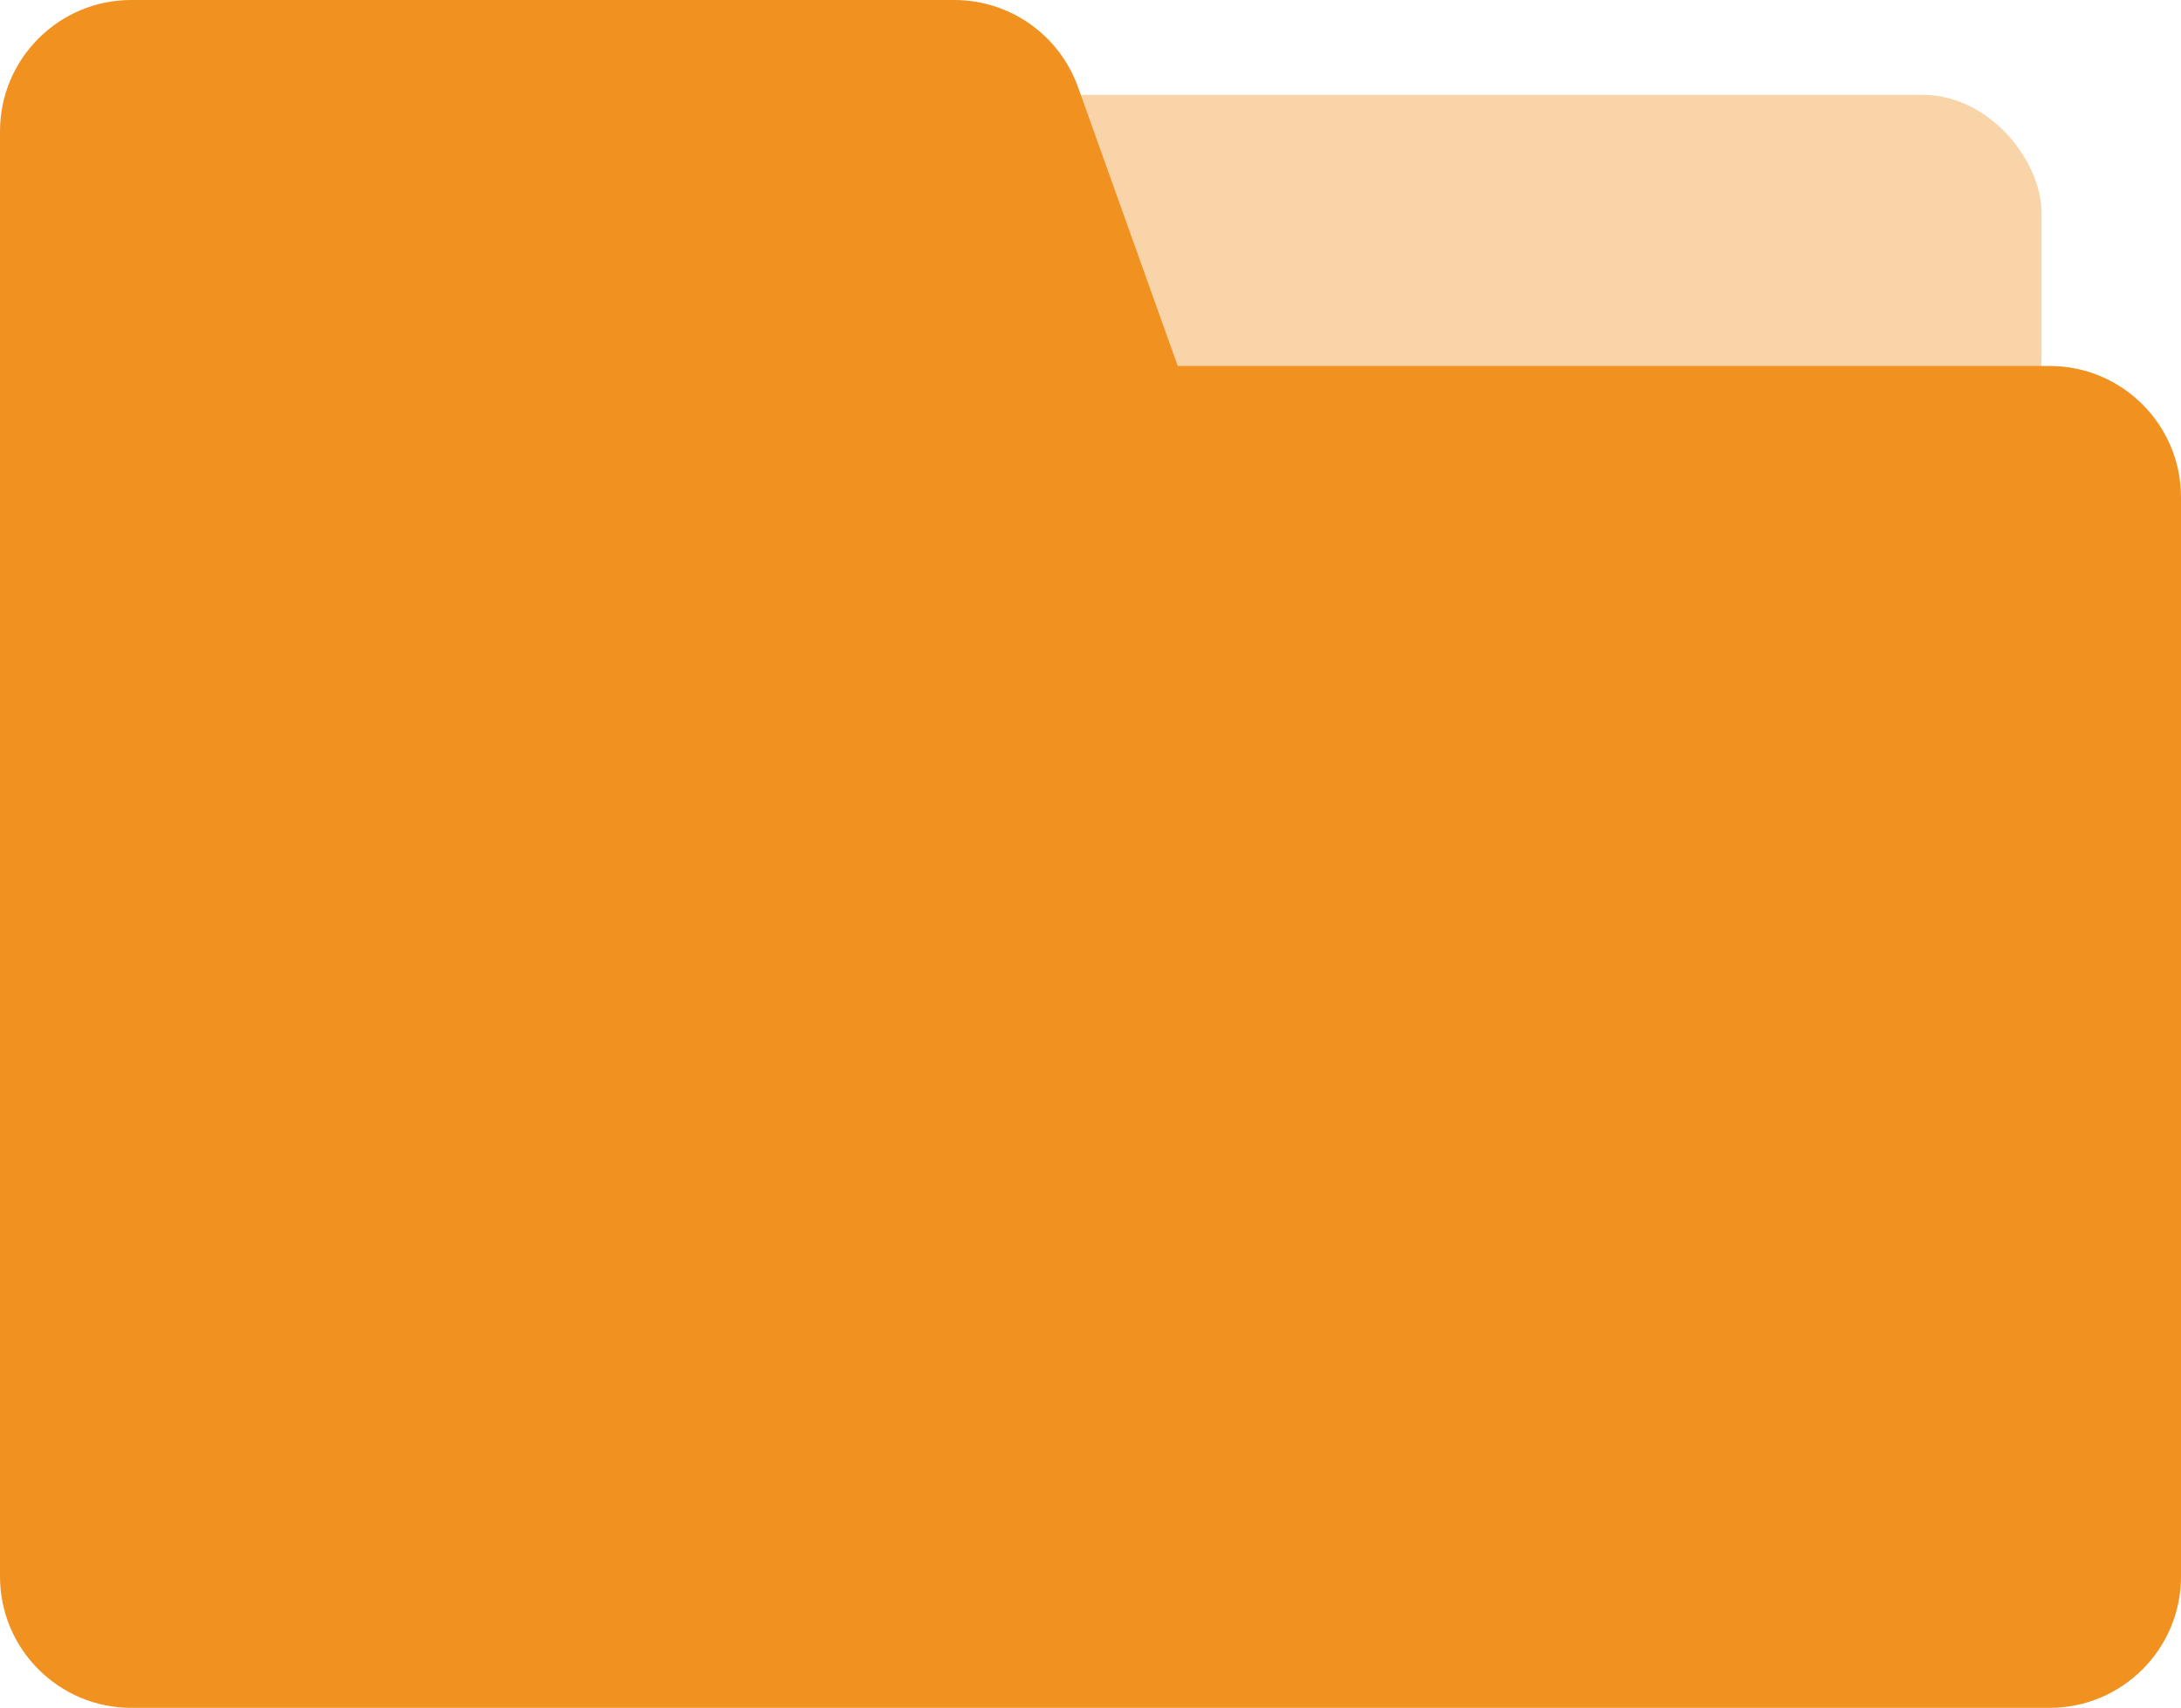 <svg width="166" height="130" viewBox="0 0 166 130" fill="none" xmlns="http://www.w3.org/2000/svg">
<rect x="73.525" y="7.222" width="81.863" height="28.889" rx="9" fill="#F09120" fill-opacity="0.39"/>
<path d="M0 10C0 4.477 4.477 0 10 0H72.635C76.86 0 80.629 2.655 82.052 6.633L89.64 27.857H156C161.523 27.857 166 32.334 166 37.857V120C166 125.523 161.523 130 156 130H10C4.477 130 0 125.523 0 120V10Z" fill="#F09120"/>
</svg>
